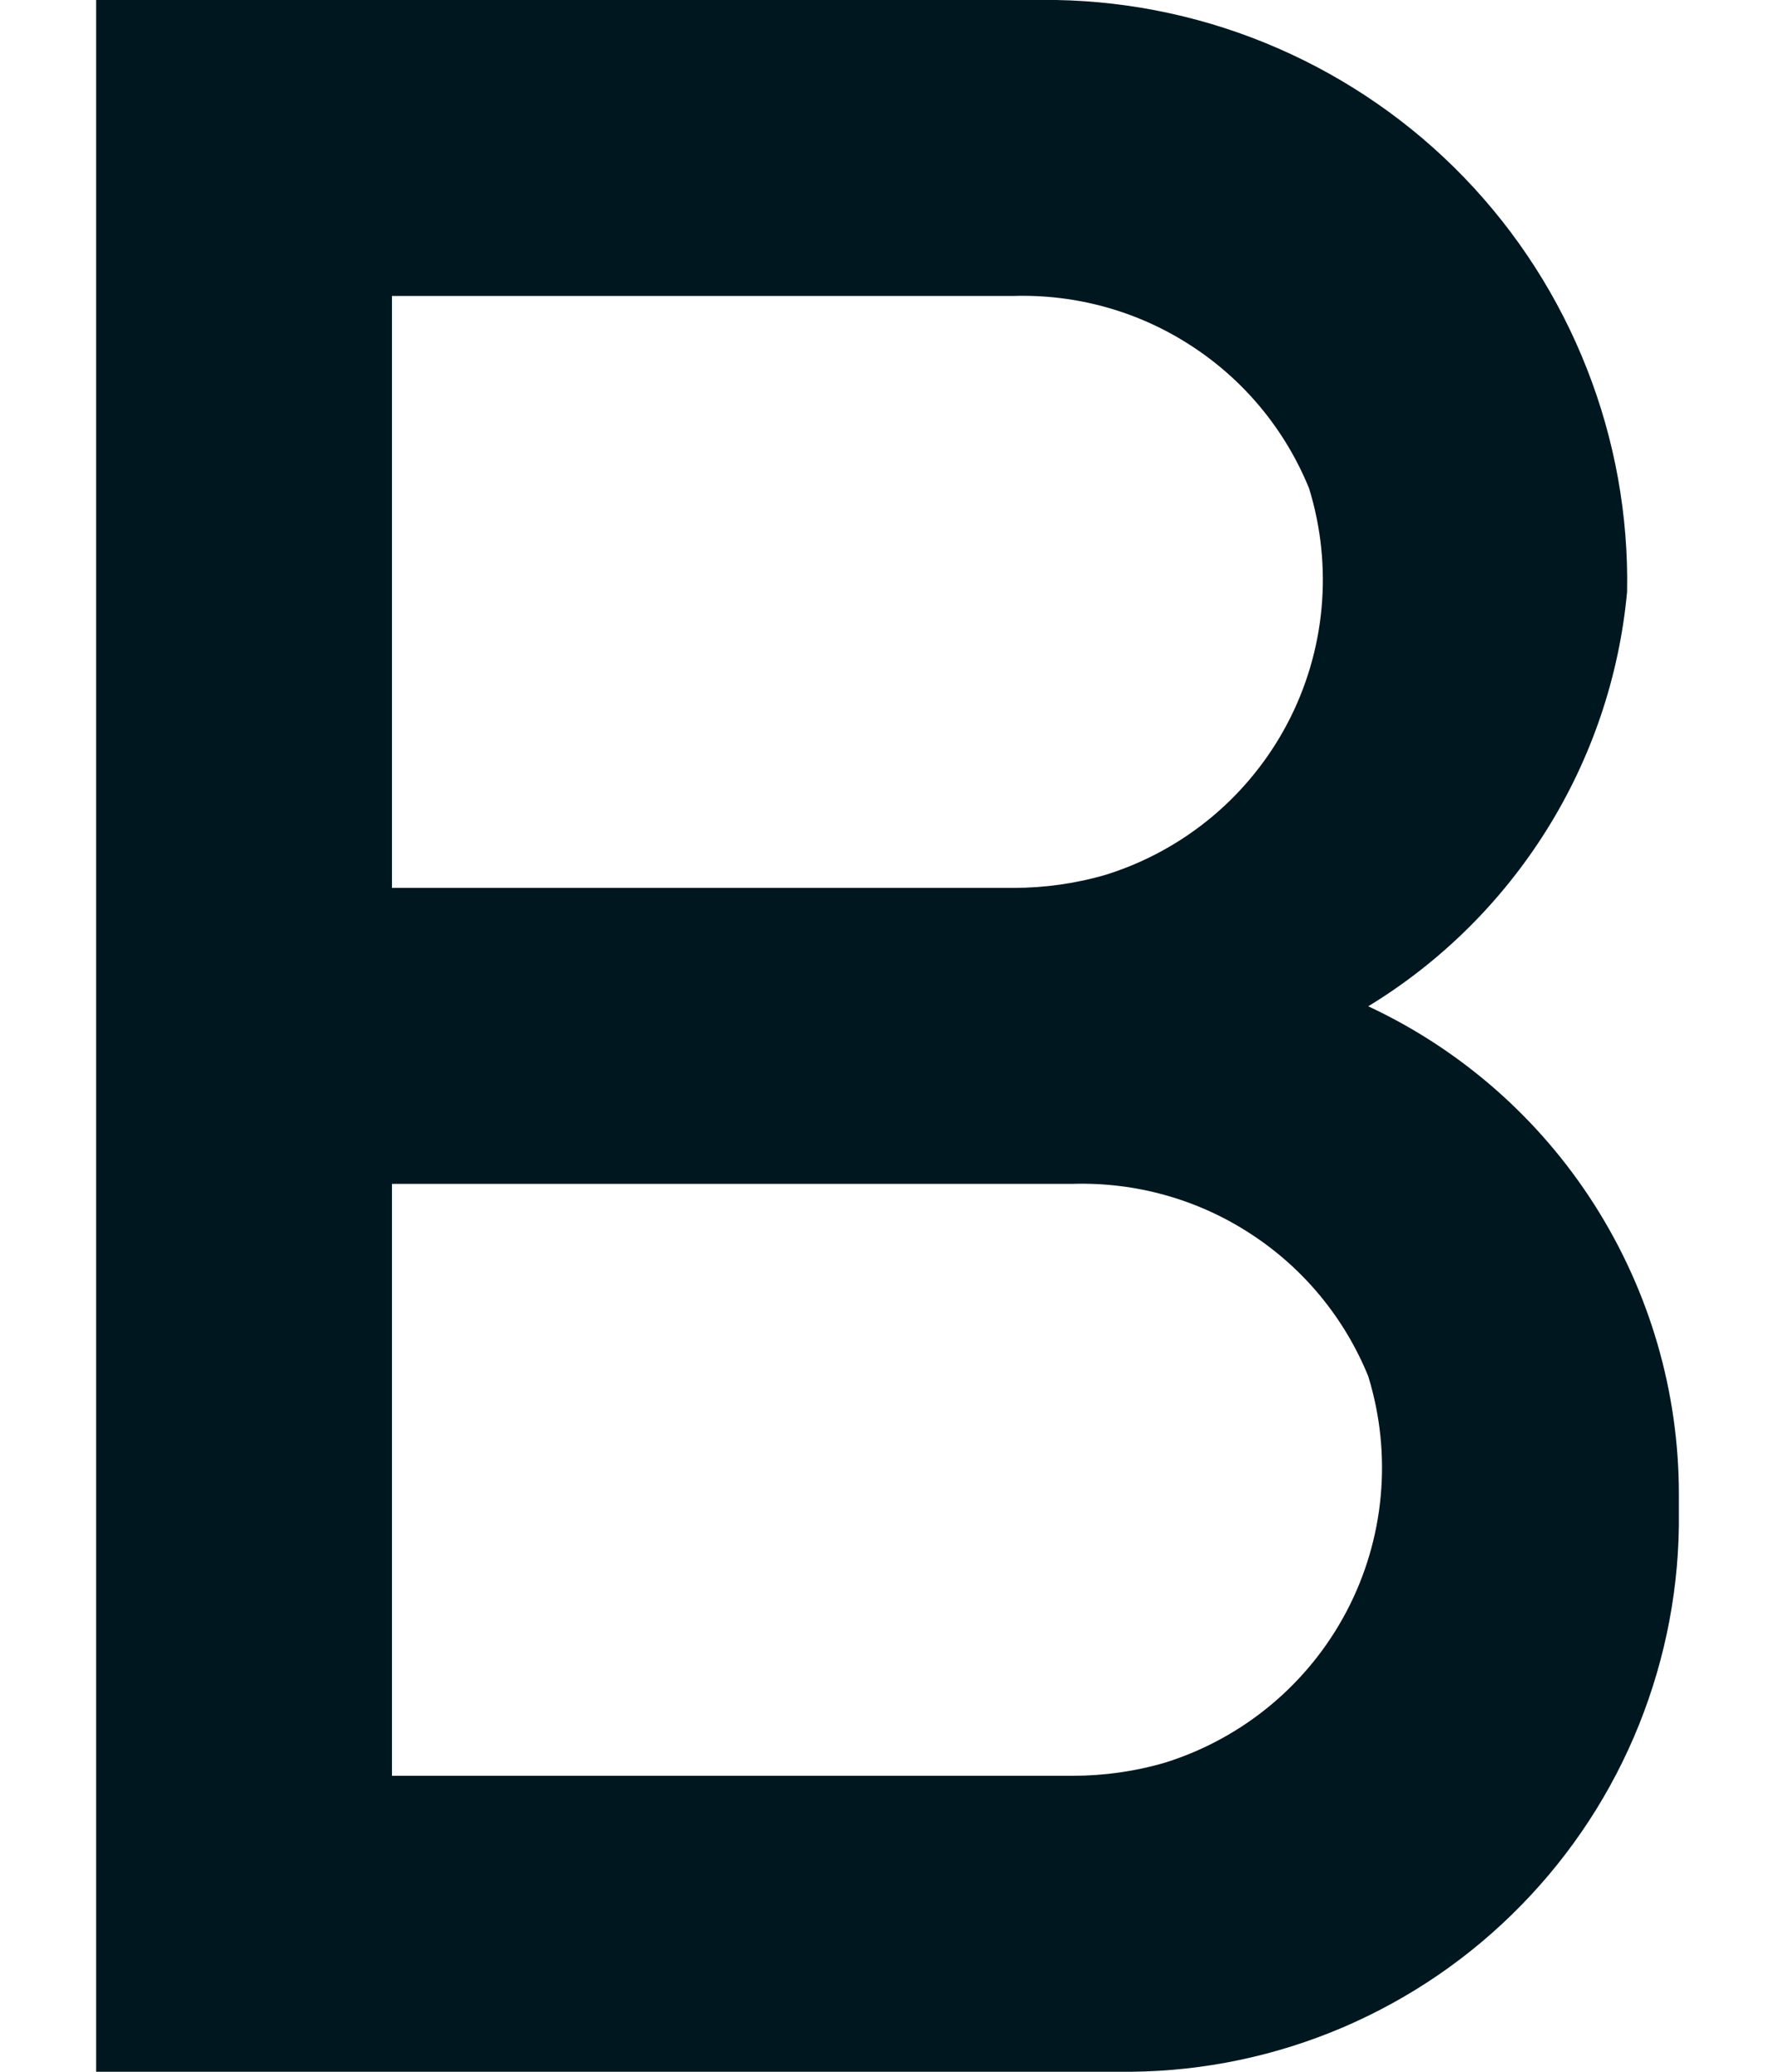 <svg width="12" height="14" viewBox="0 0 12 14" fill="none" xmlns="http://www.w3.org/2000/svg">
    <path d="M9.25 6.8C9.74 6.502 10.153 6.093 10.457 5.607C10.761 5.121 10.947 4.571 11 4C11.01 3.484 10.917 2.971 10.728 2.491C10.539 2.01 10.258 1.572 9.899 1.2C9.541 0.829 9.112 0.532 8.639 0.326C8.166 0.12 7.657 0.009 7.14 0H0.65V14H7.65C8.142 13.995 8.627 13.893 9.079 13.7C9.53 13.507 9.94 13.227 10.283 12.876C10.627 12.525 10.898 12.11 11.081 11.654C11.264 11.198 11.356 10.711 11.35 10.22V10.1C11.351 9.407 11.153 8.729 10.781 8.144C10.409 7.559 9.878 7.093 9.25 6.8ZM2.65 2H6.85C7.277 1.987 7.697 2.104 8.054 2.337C8.412 2.569 8.689 2.905 8.85 3.3C9.013 3.828 8.961 4.399 8.704 4.888C8.447 5.377 8.007 5.744 7.48 5.91C7.276 5.97 7.064 6 6.85 6H2.65V2ZM7.25 12H2.65V8H7.25C7.677 7.987 8.097 8.104 8.454 8.337C8.812 8.569 9.089 8.905 9.25 9.3C9.413 9.828 9.361 10.399 9.104 10.888C8.847 11.377 8.407 11.744 7.88 11.91C7.676 11.97 7.464 12 7.25 12Z" fill="#00171F"/>
</svg>

